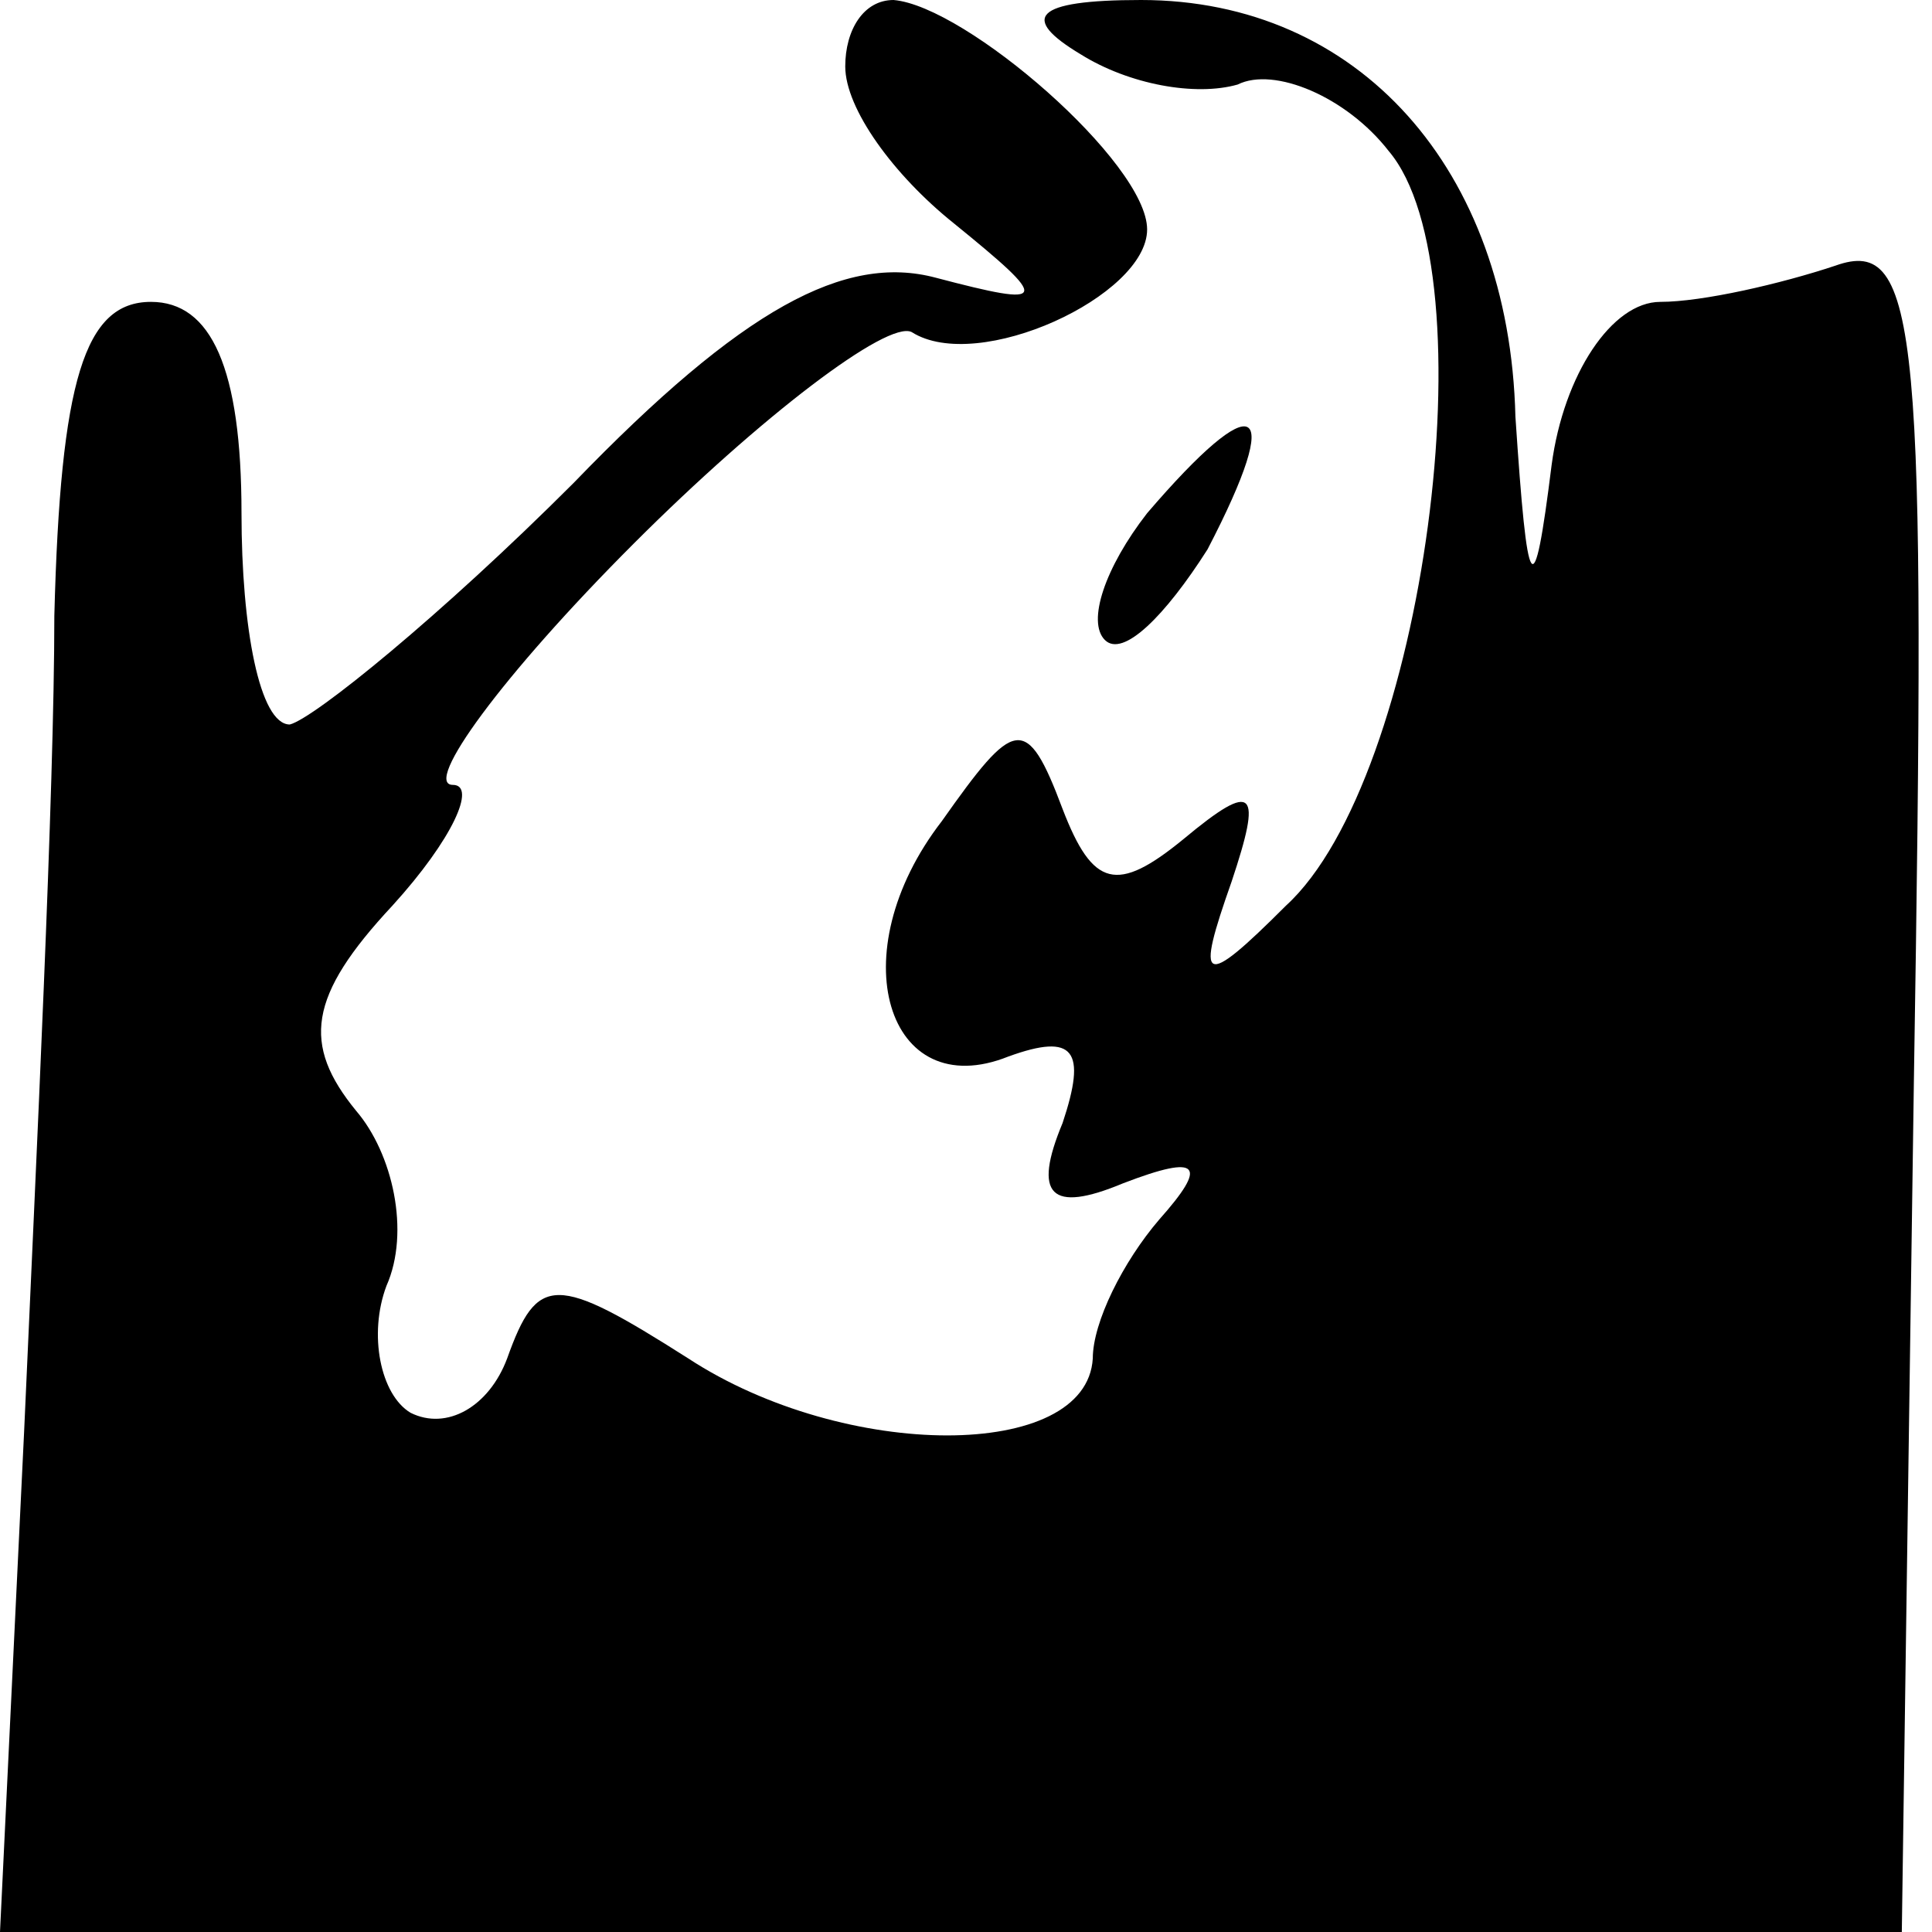 <?xml version="1.0" standalone="no"?>
<!DOCTYPE svg PUBLIC "-//W3C//DTD SVG 20010904//EN"
 "http://www.w3.org/TR/2001/REC-SVG-20010904/DTD/svg10.dtd">
<svg version="1.0" xmlns="http://www.w3.org/2000/svg"
 width="32pt" height="32pt" viewBox="0 0 32 32"
 preserveAspectRatio="xMidYMid meet">
<g transform="translate(0,32) scale(0.1,-0.1)"
fill="#000000" stroke="none">
<path fill="#000000" stroke="none" d="M140 309 c0 -7 8 -18 18 -26 16 -13 16
-14 -3 -9 -15 4 -32 -5 -60 -34 -22 -22 -43 -39 -47 -40 -5 0 -8 16 -8 35 0
24 -5 35 -15 35 -11 0 -15 -13 -16 -52 0 -29 -3 -90 -5 -135 l-4 -83 157 0
158 0 2 141 c2 124 1 140 -13 135 -9 -3 -22 -6 -29 -6 -8 0 -16 -12 -18 -27
-3 -24 -4 -22 -6 8 -1 41 -26 69 -62 69 -18 0 -20 -3 -10 -9 8 -5 19 -7 26 -5
6 3 18 -2 25 -11 17 -20 6 -104 -17 -125 -14 -14 -15 -13 -9 4 5 15 4 17 -8 7
-11 -9 -15 -8 -20 5 -6 16 -8 15 -20 -2 -17 -22 -9 -47 11 -39 11 4 13 1 9
-11 -5 -12 -2 -15 10 -10 13 5 14 3 6 -6 -6 -7 -11 -17 -11 -23 -1 -17 -41
-17 -67 0 -22 14 -25 14 -30 0 -3 -8 -10 -12 -16 -9 -5 3 -7 13 -4 21 4 9 1
22 -5 29 -9 11 -8 19 6 34 10 11 14 20 10 20 -5 0 8 18 30 40 21 21 42 37 46
35 11 -7 39 6 39 17 0 11 -30 37 -42 38 -5 0 -8 -5 -8 -11z"/>
<path fill="#000000" stroke="none" d="M190 235 c-7 -9 -10 -18 -7 -21 3 -3
10 4 17 15 13 25 8 27 -10 6z"/>
</g>
</svg>
